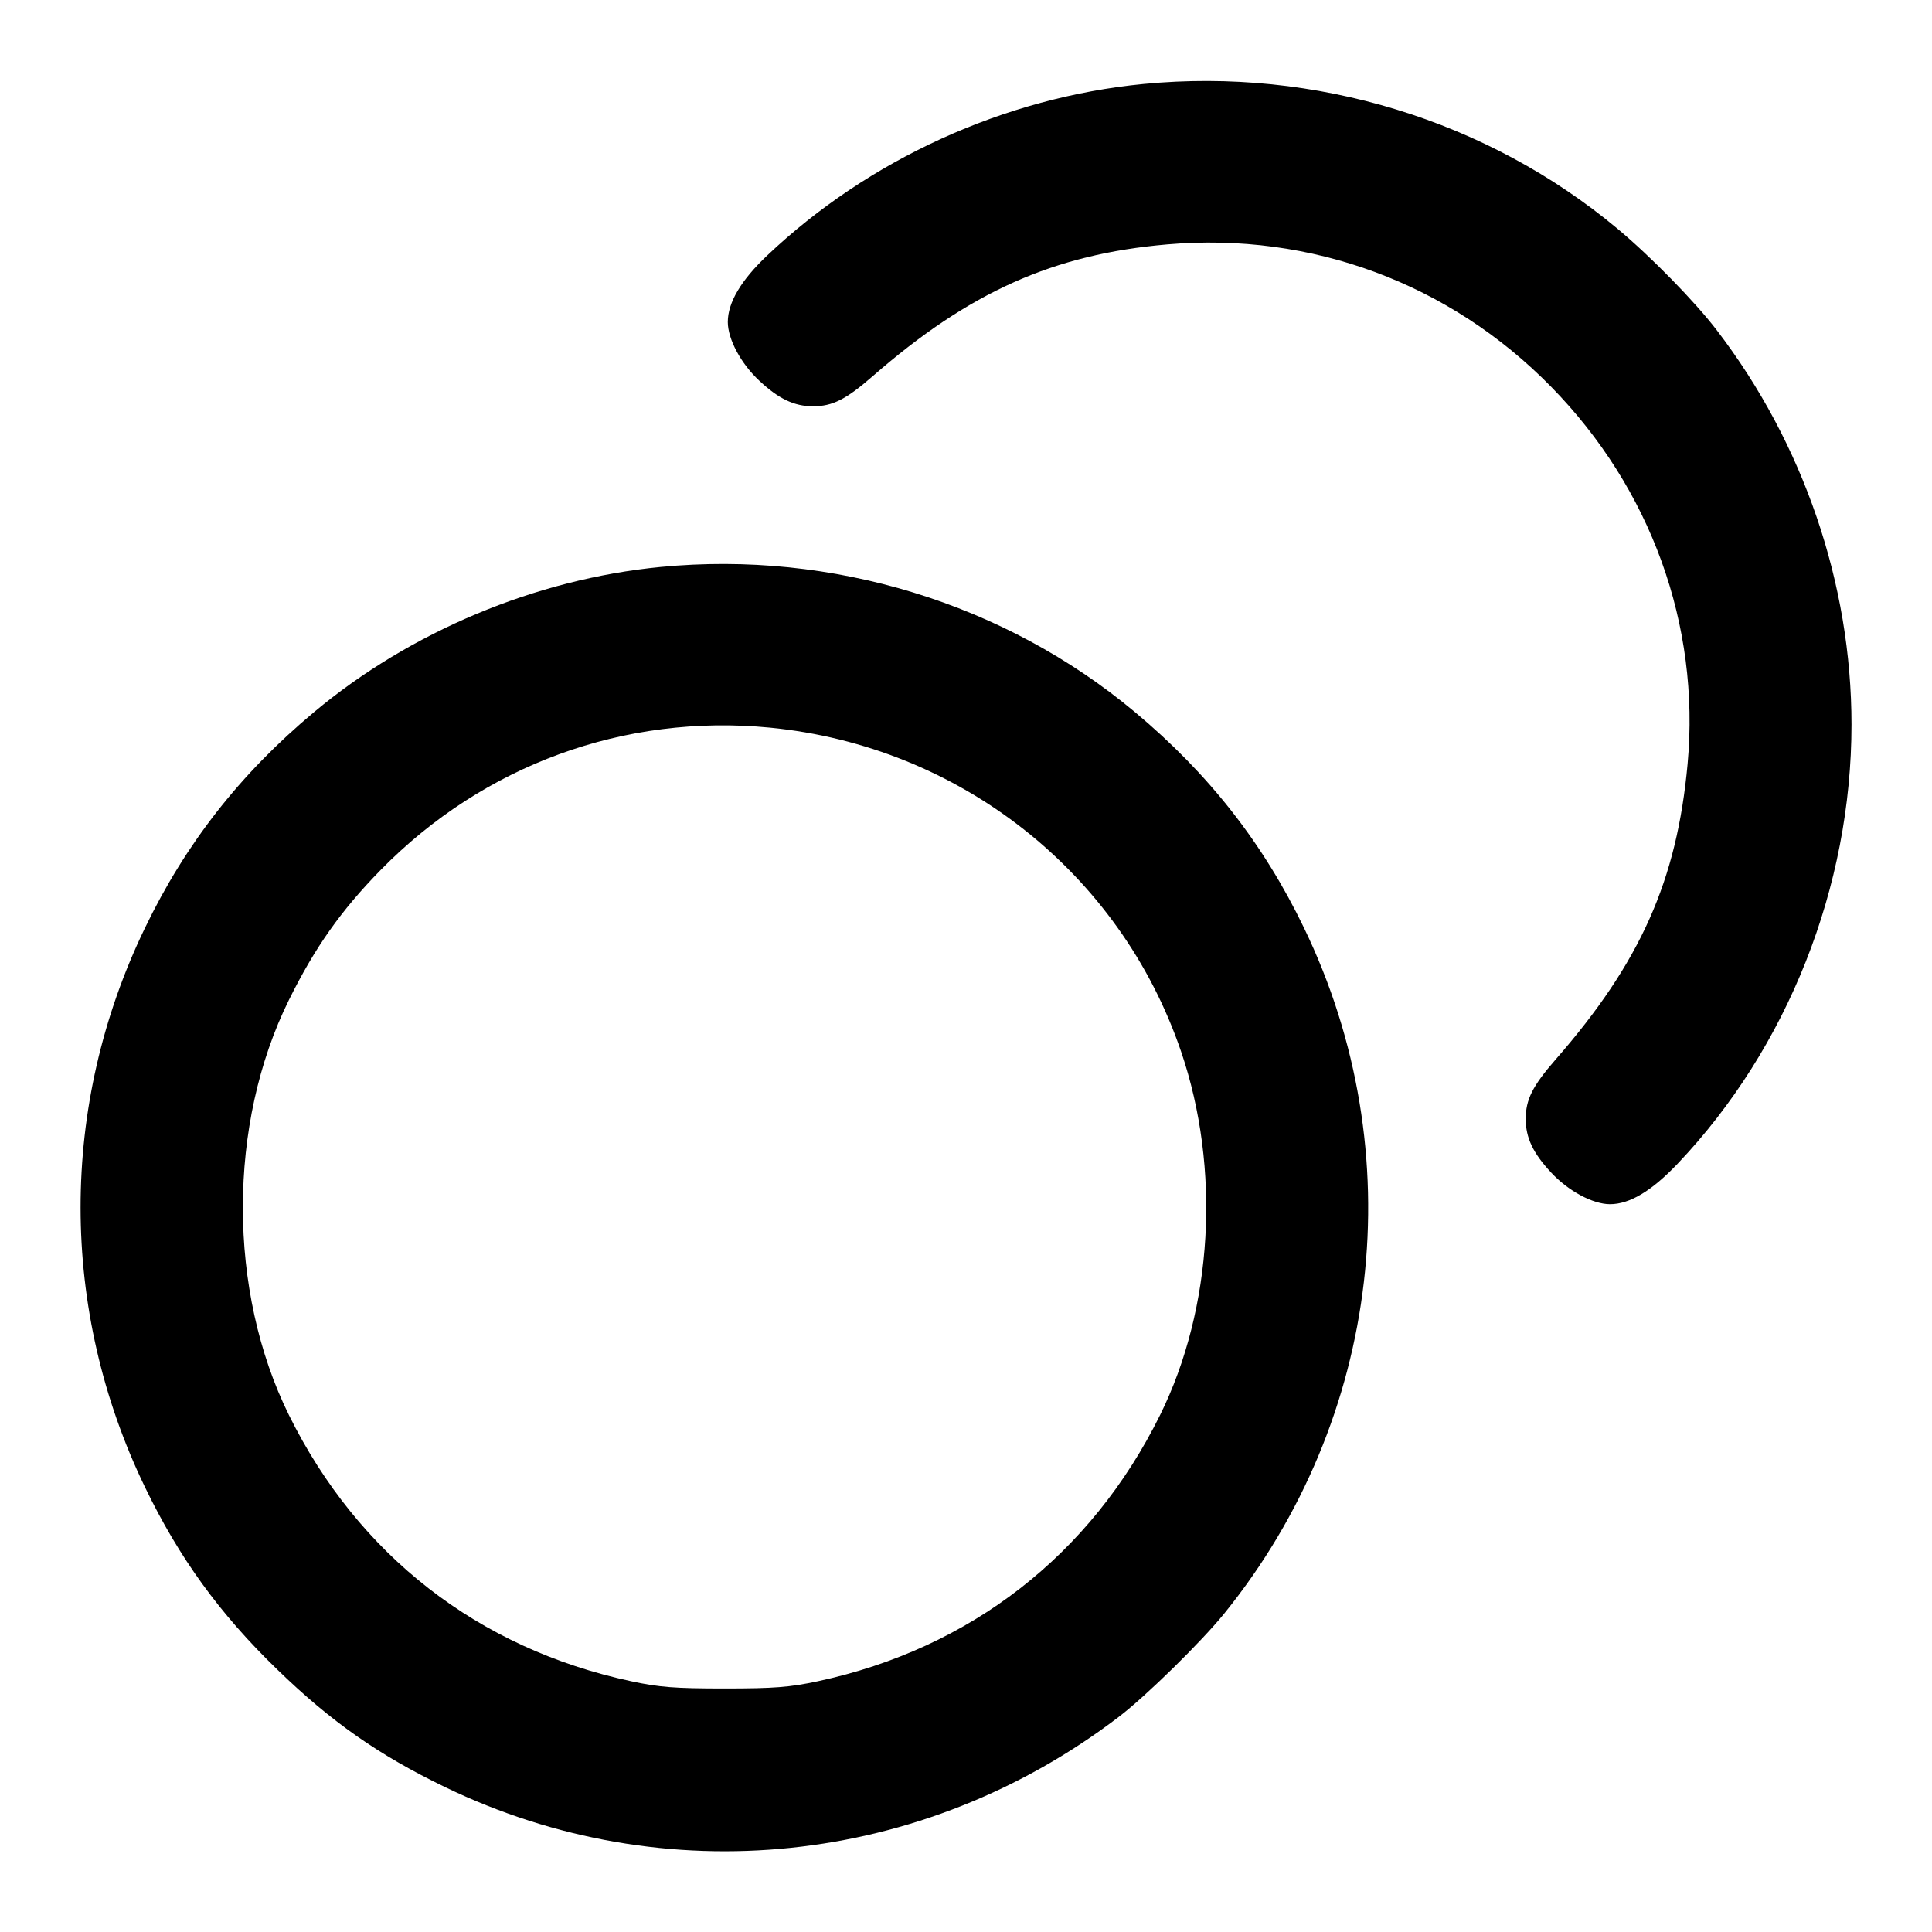 <svg width="24" height="24" viewBox="0 0 24 24" fill="none" xmlns="http://www.w3.org/2000/svg"><path d="M14.207 1.043 C 12.480 1.210,10.791 1.979,9.529 3.175 C 9.205 3.482,9.041 3.759,9.041 4.000 C 9.041 4.213,9.205 4.519,9.435 4.732 C 9.675 4.956,9.867 5.047,10.100 5.047 C 10.341 5.047,10.510 4.962,10.839 4.675 C 12.039 3.627,13.088 3.158,14.500 3.036 C 16.289 2.881,18.008 3.519,19.269 4.805 C 20.509 6.070,21.122 7.765,20.964 9.490 C 20.831 10.939,20.378 11.955,19.325 13.161 C 19.038 13.490,18.953 13.659,18.953 13.900 C 18.953 14.133,19.044 14.325,19.268 14.565 C 19.481 14.795,19.787 14.959,20.000 14.959 C 20.244 14.959,20.518 14.795,20.840 14.456 C 22.207 13.018,23.000 11.016,23.000 9.000 C 23.000 7.253,22.404 5.508,21.325 4.100 C 21.055 3.747,20.510 3.190,20.100 2.847 C 18.483 1.494,16.337 0.837,14.207 1.043 M8.207 7.043 C 6.656 7.193,5.096 7.846,3.900 8.847 C 2.985 9.612,2.307 10.477,1.800 11.529 C 0.734 13.734,0.735 16.267,1.801 18.474 C 2.225 19.352,2.730 20.049,3.446 20.741 C 4.114 21.389,4.706 21.803,5.529 22.200 C 8.259 23.519,11.467 23.184,13.900 21.326 C 14.239 21.067,14.925 20.394,15.211 20.040 C 17.163 17.625,17.547 14.317,16.200 11.529 C 15.693 10.477,15.015 9.612,14.100 8.847 C 12.483 7.494,10.337 6.837,8.207 7.043 M9.564 9.039 C 11.921 9.269,13.913 10.837,14.671 13.060 C 15.168 14.517,15.068 16.251,14.410 17.580 C 13.550 19.316,12.056 20.478,10.160 20.885 C 9.810 20.960,9.617 20.975,9.000 20.975 C 8.383 20.975,8.190 20.960,7.840 20.885 C 5.941 20.478,4.451 19.319,3.590 17.580 C 2.826 16.037,2.826 13.963,3.590 12.420 C 3.913 11.768,4.237 11.309,4.731 10.805 C 6.008 9.503,7.757 8.864,9.564 9.039 " stroke="none" fill-rule="evenodd" fill="black"></path></svg>
